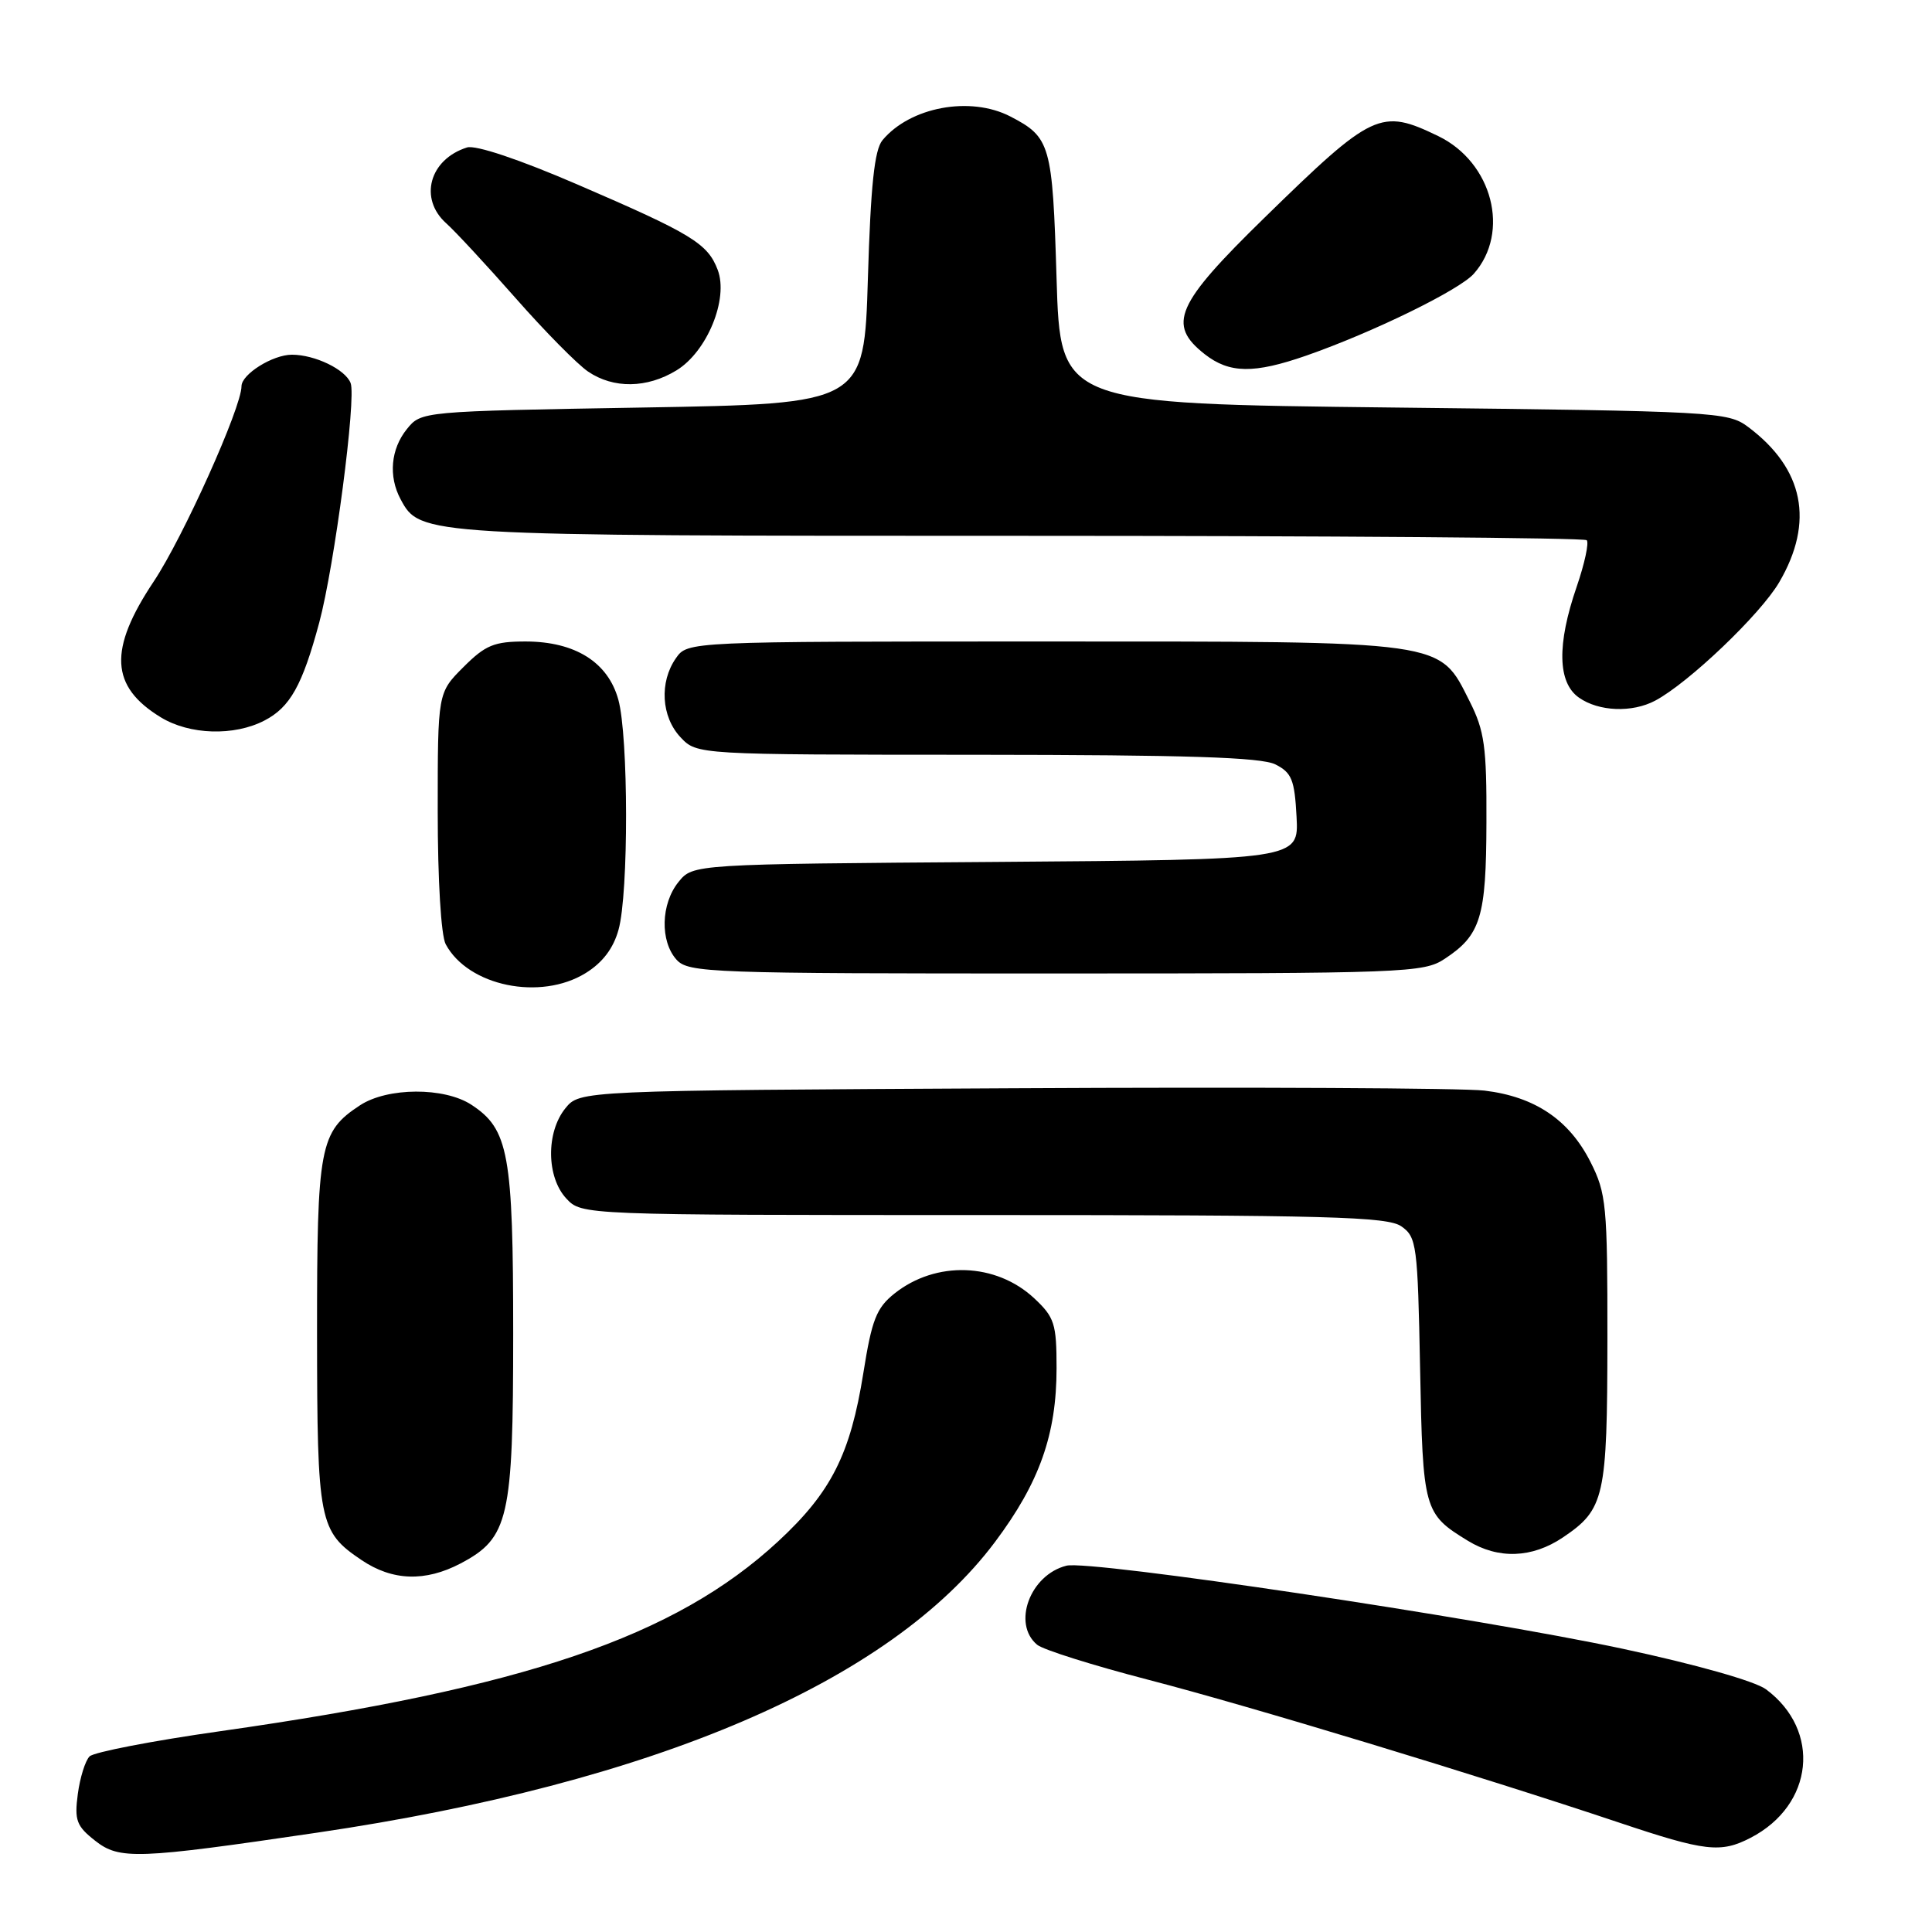 <?xml version="1.0" encoding="UTF-8" standalone="no"?>
<!DOCTYPE svg PUBLIC "-//W3C//DTD SVG 1.1//EN" "http://www.w3.org/Graphics/SVG/1.1/DTD/svg11.dtd" >
<svg xmlns="http://www.w3.org/2000/svg" xmlns:xlink="http://www.w3.org/1999/xlink" version="1.1" viewBox="0 0 256 256">
 <g >
 <path fill="currentColor"
d=" M 42.00 242.84 C 86.64 236.27 117.98 222.84 131.85 204.31 C 137.74 196.45 140.00 190.06 140.00 181.29 C 140.00 175.39 139.73 174.55 137.04 172.03 C 131.97 167.30 124.01 167.03 118.52 171.40 C 116.13 173.31 115.52 174.86 114.40 181.92 C 112.68 192.71 110.14 197.73 103.11 204.24 C 89.44 216.89 69.54 223.66 29.20 229.39 C 20.23 230.66 12.43 232.17 11.87 232.73 C 11.30 233.30 10.60 235.54 10.31 237.72 C 9.85 241.19 10.13 241.96 12.60 243.90 C 15.83 246.44 18.13 246.36 42.00 242.84 Z  M 231.96 243.52 C 240.34 239.19 241.36 229.29 234.00 223.84 C 232.54 222.76 224.66 220.53 215.06 218.48 C 195.71 214.34 144.46 206.69 141.32 207.46 C 136.49 208.66 134.08 215.16 137.43 217.94 C 138.22 218.60 144.85 220.68 152.16 222.58 C 165.53 226.04 195.91 235.26 214.50 241.49 C 225.95 245.33 228.00 245.57 231.96 243.52 Z  M 61.02 207.17 C 67.42 203.79 68.00 201.27 68.00 176.72 C 68.00 152.90 67.40 149.62 62.47 146.39 C 58.87 144.03 51.34 144.07 47.70 146.46 C 42.35 149.97 42.00 151.85 42.01 176.70 C 42.03 201.74 42.26 202.91 47.91 206.72 C 52.00 209.48 56.35 209.62 61.02 207.17 Z  M 207.09 203.72 C 212.62 199.99 212.97 198.44 212.99 177.46 C 213.00 159.69 212.85 158.13 210.75 153.97 C 207.92 148.37 203.37 145.31 196.70 144.51 C 193.84 144.17 165.70 144.03 134.16 144.20 C 76.82 144.50 76.82 144.50 74.91 146.86 C 72.34 150.04 72.40 155.98 75.04 158.81 C 77.08 161.00 77.08 161.00 130.32 161.00 C 176.00 161.00 183.86 161.21 185.69 162.50 C 187.72 163.92 187.85 164.95 188.17 181.35 C 188.53 200.12 188.66 200.59 194.50 204.16 C 198.54 206.63 203.00 206.47 207.09 203.72 Z  M 77.60 128.94 C 79.85 127.55 81.28 125.66 81.96 123.19 C 83.31 118.36 83.28 97.56 81.93 92.70 C 80.56 87.74 76.20 85.01 69.65 85.00 C 65.47 85.00 64.33 85.47 61.40 88.40 C 58.00 91.80 58.00 91.80 58.00 107.47 C 58.00 116.62 58.44 123.96 59.06 125.12 C 62.04 130.67 71.61 132.64 77.60 128.94 Z  M 191.43 127.05 C 196.21 123.90 196.93 121.56 196.96 108.96 C 197.00 98.94 196.70 96.84 194.75 92.96 C 190.63 84.80 192.10 85.00 138.31 85.00 C 91.11 85.00 91.11 85.00 89.56 87.22 C 87.35 90.38 87.62 94.97 90.17 97.69 C 92.35 100.00 92.35 100.00 129.42 100.01 C 157.23 100.03 167.13 100.34 169.00 101.29 C 171.16 102.38 171.54 103.32 171.80 108.23 C 172.10 113.91 172.10 113.91 131.96 114.21 C 91.82 114.50 91.82 114.50 89.91 116.86 C 87.56 119.76 87.44 124.72 89.65 127.17 C 91.22 128.90 94.09 129.00 139.90 128.99 C 186.26 128.99 188.64 128.90 191.43 127.05 Z  M 35.03 95.48 C 38.44 93.72 40.06 90.82 42.30 82.50 C 44.31 75.01 47.23 52.77 46.46 50.76 C 45.77 48.95 41.72 47.00 38.68 47.00 C 36.13 47.00 32.00 49.59 32.00 51.18 C 32.00 54.00 24.25 71.23 20.37 77.05 C 14.35 86.08 14.60 90.96 21.31 95.05 C 25.13 97.38 31.01 97.56 35.03 95.48 Z  M 219.32 92.84 C 223.75 90.49 233.26 81.41 235.75 77.16 C 240.44 69.15 239.03 62.10 231.62 56.56 C 228.95 54.57 227.33 54.48 184.68 54.00 C 140.50 53.50 140.50 53.50 140.00 36.90 C 139.46 19.12 139.20 18.19 133.87 15.43 C 128.56 12.69 120.60 14.17 116.93 18.58 C 115.87 19.86 115.37 24.58 115.00 36.90 C 114.50 53.50 114.50 53.50 85.16 54.00 C 55.82 54.50 55.82 54.50 53.91 56.86 C 51.78 59.50 51.45 63.11 53.08 66.15 C 55.67 70.99 55.88 71.00 135.30 71.00 C 176.20 71.00 209.93 71.26 210.25 71.58 C 210.57 71.91 209.97 74.68 208.92 77.74 C 206.28 85.40 206.39 90.46 209.22 92.44 C 211.85 94.29 216.27 94.46 219.32 92.84 Z  M 89.63 49.08 C 93.69 46.61 96.56 39.61 95.10 35.76 C 93.77 32.26 91.67 30.98 76.52 24.45 C 68.81 21.12 63.01 19.18 61.88 19.54 C 56.89 21.12 55.47 26.33 59.14 29.60 C 60.31 30.64 64.44 35.10 68.32 39.50 C 72.19 43.90 76.51 48.28 77.93 49.24 C 81.29 51.52 85.73 51.46 89.63 49.08 Z  M 173.09 47.12 C 181.91 44.04 193.37 38.44 195.29 36.27 C 200.15 30.78 197.76 21.52 190.59 18.04 C 182.94 14.34 181.93 14.81 167.58 28.82 C 155.79 40.33 154.62 42.99 159.63 46.93 C 162.90 49.49 166.14 49.54 173.09 47.12 Z "/>
</g>
</svg>
